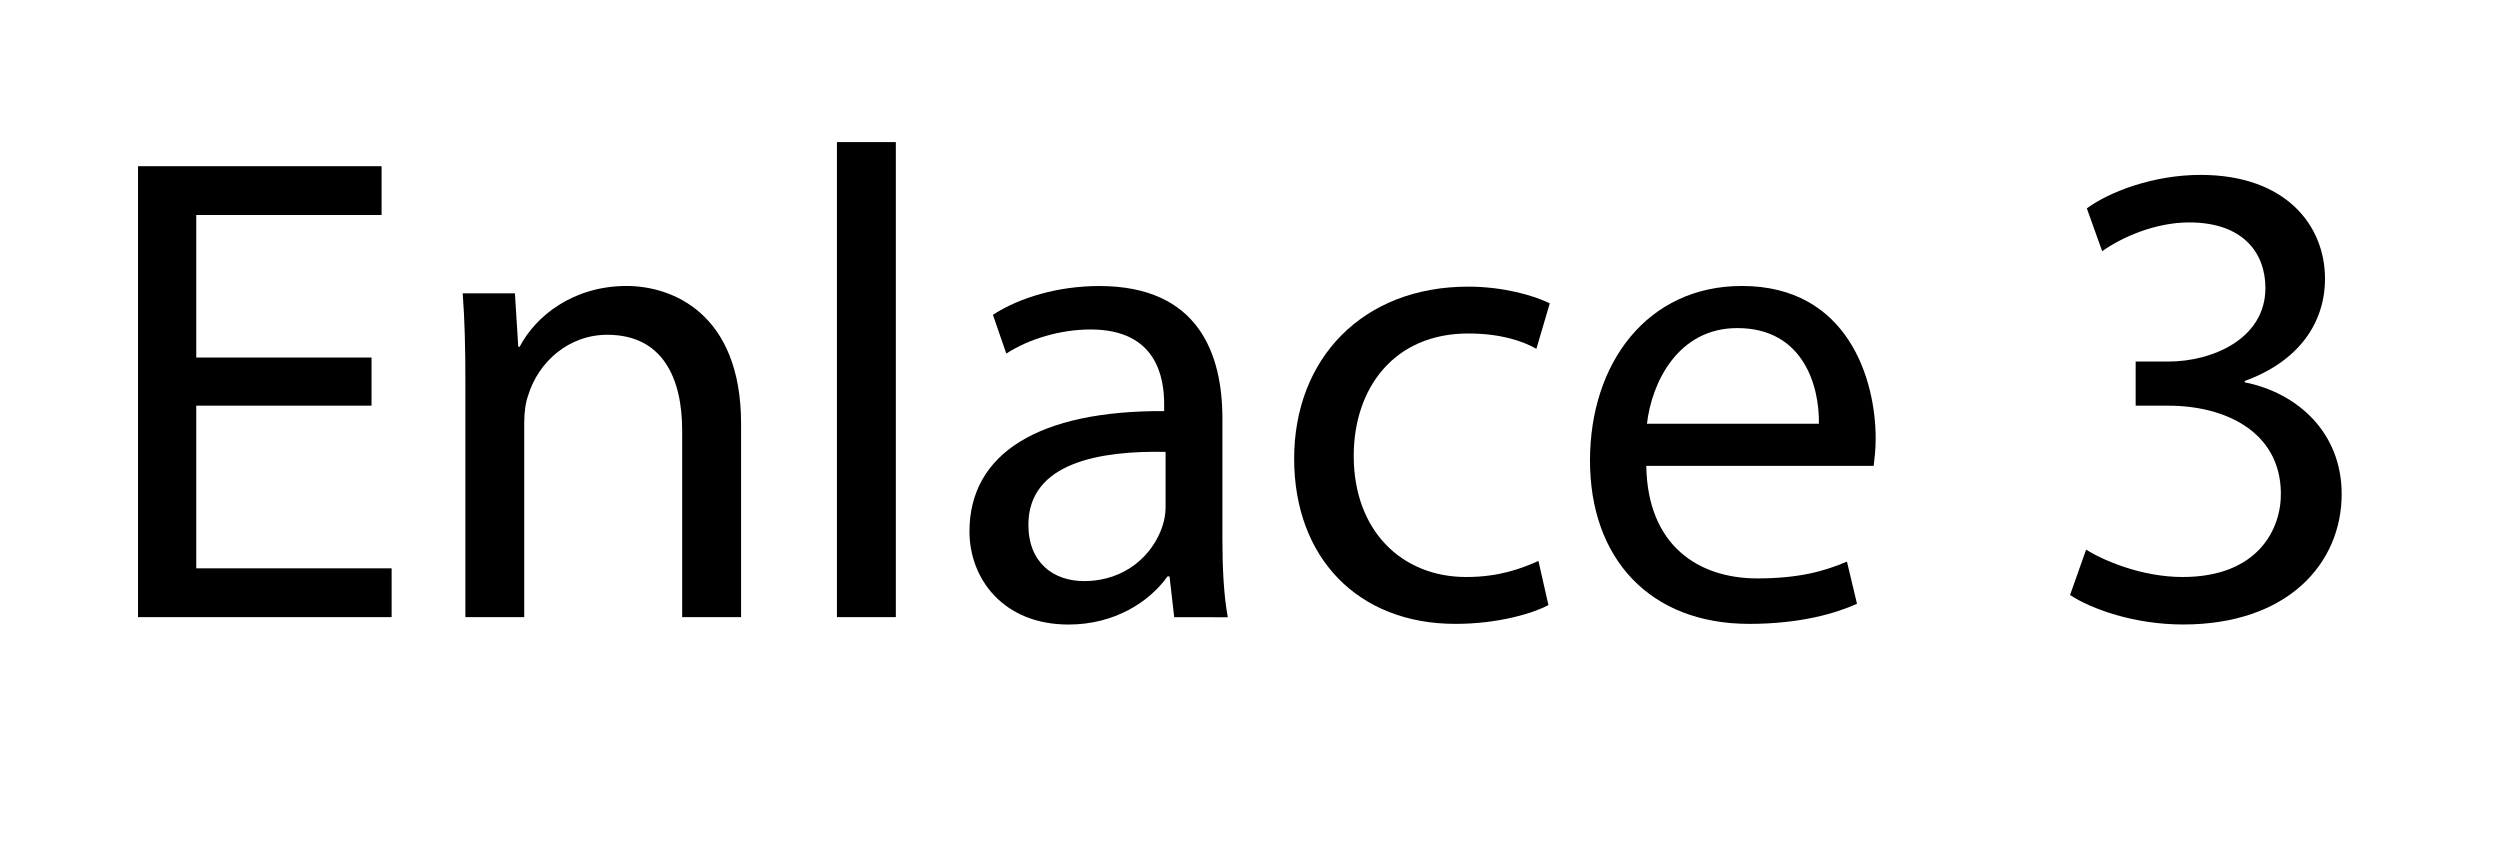 <?xml version="1.0" encoding="utf-8"?>
<!-- Generator: Adobe Illustrator 16.0.0, SVG Export Plug-In . SVG Version: 6.00 Build 0)  -->
<!DOCTYPE svg PUBLIC "-//W3C//DTD SVG 1.1//EN" "http://www.w3.org/Graphics/SVG/1.1/DTD/svg11.dtd">
<svg version="1.1" id="Capa_1" xmlns="http://www.w3.org/2000/svg" xmlns:xlink="http://www.w3.org/1999/xlink" x="0px" y="0px"
	 width="44.813px" height="15.25px" viewBox="0 0 44.813 15.25" enable-background="new 0 0 44.813 15.25" xml:space="preserve">
<g>
	<path d="M6.66,7.272H3.518v2.915H7.02v0.875H2.474V2.979H6.84v0.875H3.518v2.555H6.66V7.272z"/>
	<path d="M8.342,6.829c0-0.6-0.012-1.091-0.048-1.571h0.936l0.06,0.959h0.024c0.288-0.552,0.959-1.091,1.919-1.091
		c0.803,0,2.051,0.479,2.051,2.47v3.466h-1.056V7.716c0-0.936-0.348-1.715-1.343-1.715c-0.695,0-1.235,0.492-1.415,1.079
		C9.421,7.212,9.397,7.393,9.397,7.572v3.49H8.342V6.829z"/>
	<path d="M15.002,2.547h1.056v8.515h-1.056V2.547z"/>
	<path d="M21.048,11.063l-0.084-0.731h-0.036c-0.324,0.456-0.947,0.863-1.775,0.863c-1.175,0-1.775-0.827-1.775-1.667
		c0-1.403,1.247-2.171,3.49-2.159v-0.12c0-0.479-0.132-1.343-1.319-1.343c-0.54,0-1.104,0.168-1.511,0.432l-0.24-0.695
		c0.48-0.312,1.175-0.516,1.907-0.516c1.775,0,2.207,1.211,2.207,2.375v2.171c0,0.503,0.024,0.994,0.096,1.391H21.048z M20.892,8.1
		c-1.151-0.023-2.458,0.181-2.458,1.308c0,0.684,0.456,1.008,0.996,1.008c0.755,0,1.235-0.479,1.403-0.972
		c0.036-0.107,0.06-0.229,0.06-0.336V8.1z"/>
	<path d="M27.756,10.847c-0.276,0.144-0.888,0.336-1.668,0.336c-1.75,0-2.89-1.188-2.89-2.962c0-1.788,1.224-3.083,3.119-3.083
		c0.623,0,1.176,0.156,1.463,0.3l-0.24,0.815c-0.252-0.144-0.646-0.275-1.223-0.275c-1.332,0-2.051,0.983-2.051,2.194
		c0,1.344,0.864,2.171,2.015,2.171c0.6,0,0.995-0.155,1.296-0.288L27.756,10.847z"/>
	<path d="M29.51,8.352c0.023,1.428,0.935,2.016,1.99,2.016c0.756,0,1.211-0.133,1.607-0.301l0.18,0.756
		c-0.372,0.168-1.008,0.36-1.932,0.36c-1.787,0-2.854-1.176-2.854-2.927s1.031-3.13,2.723-3.13c1.895,0,2.398,1.667,2.398,2.734
		c0,0.216-0.024,0.384-0.036,0.491H29.51z M32.604,7.596c0.012-0.671-0.275-1.715-1.463-1.715c-1.068,0-1.535,0.983-1.619,1.715
		H32.604z"/>
	<path d="M37.394,9.852c0.3,0.191,0.995,0.491,1.728,0.491c1.355,0,1.774-0.863,1.763-1.511c-0.013-1.092-0.995-1.56-2.015-1.56
		h-0.588V6.481h0.588c0.768,0,1.738-0.396,1.738-1.319c0-0.624-0.396-1.175-1.367-1.175c-0.623,0-1.223,0.276-1.559,0.516
		l-0.275-0.768c0.407-0.3,1.199-0.6,2.038-0.6c1.535,0,2.231,0.912,2.231,1.859c0,0.804-0.48,1.487-1.439,1.835v0.024
		c0.959,0.192,1.738,0.911,1.738,2.002c0,1.248-0.971,2.339-2.842,2.339c-0.875,0-1.643-0.276-2.027-0.528L37.394,9.852z"/>
</g>
</svg>
